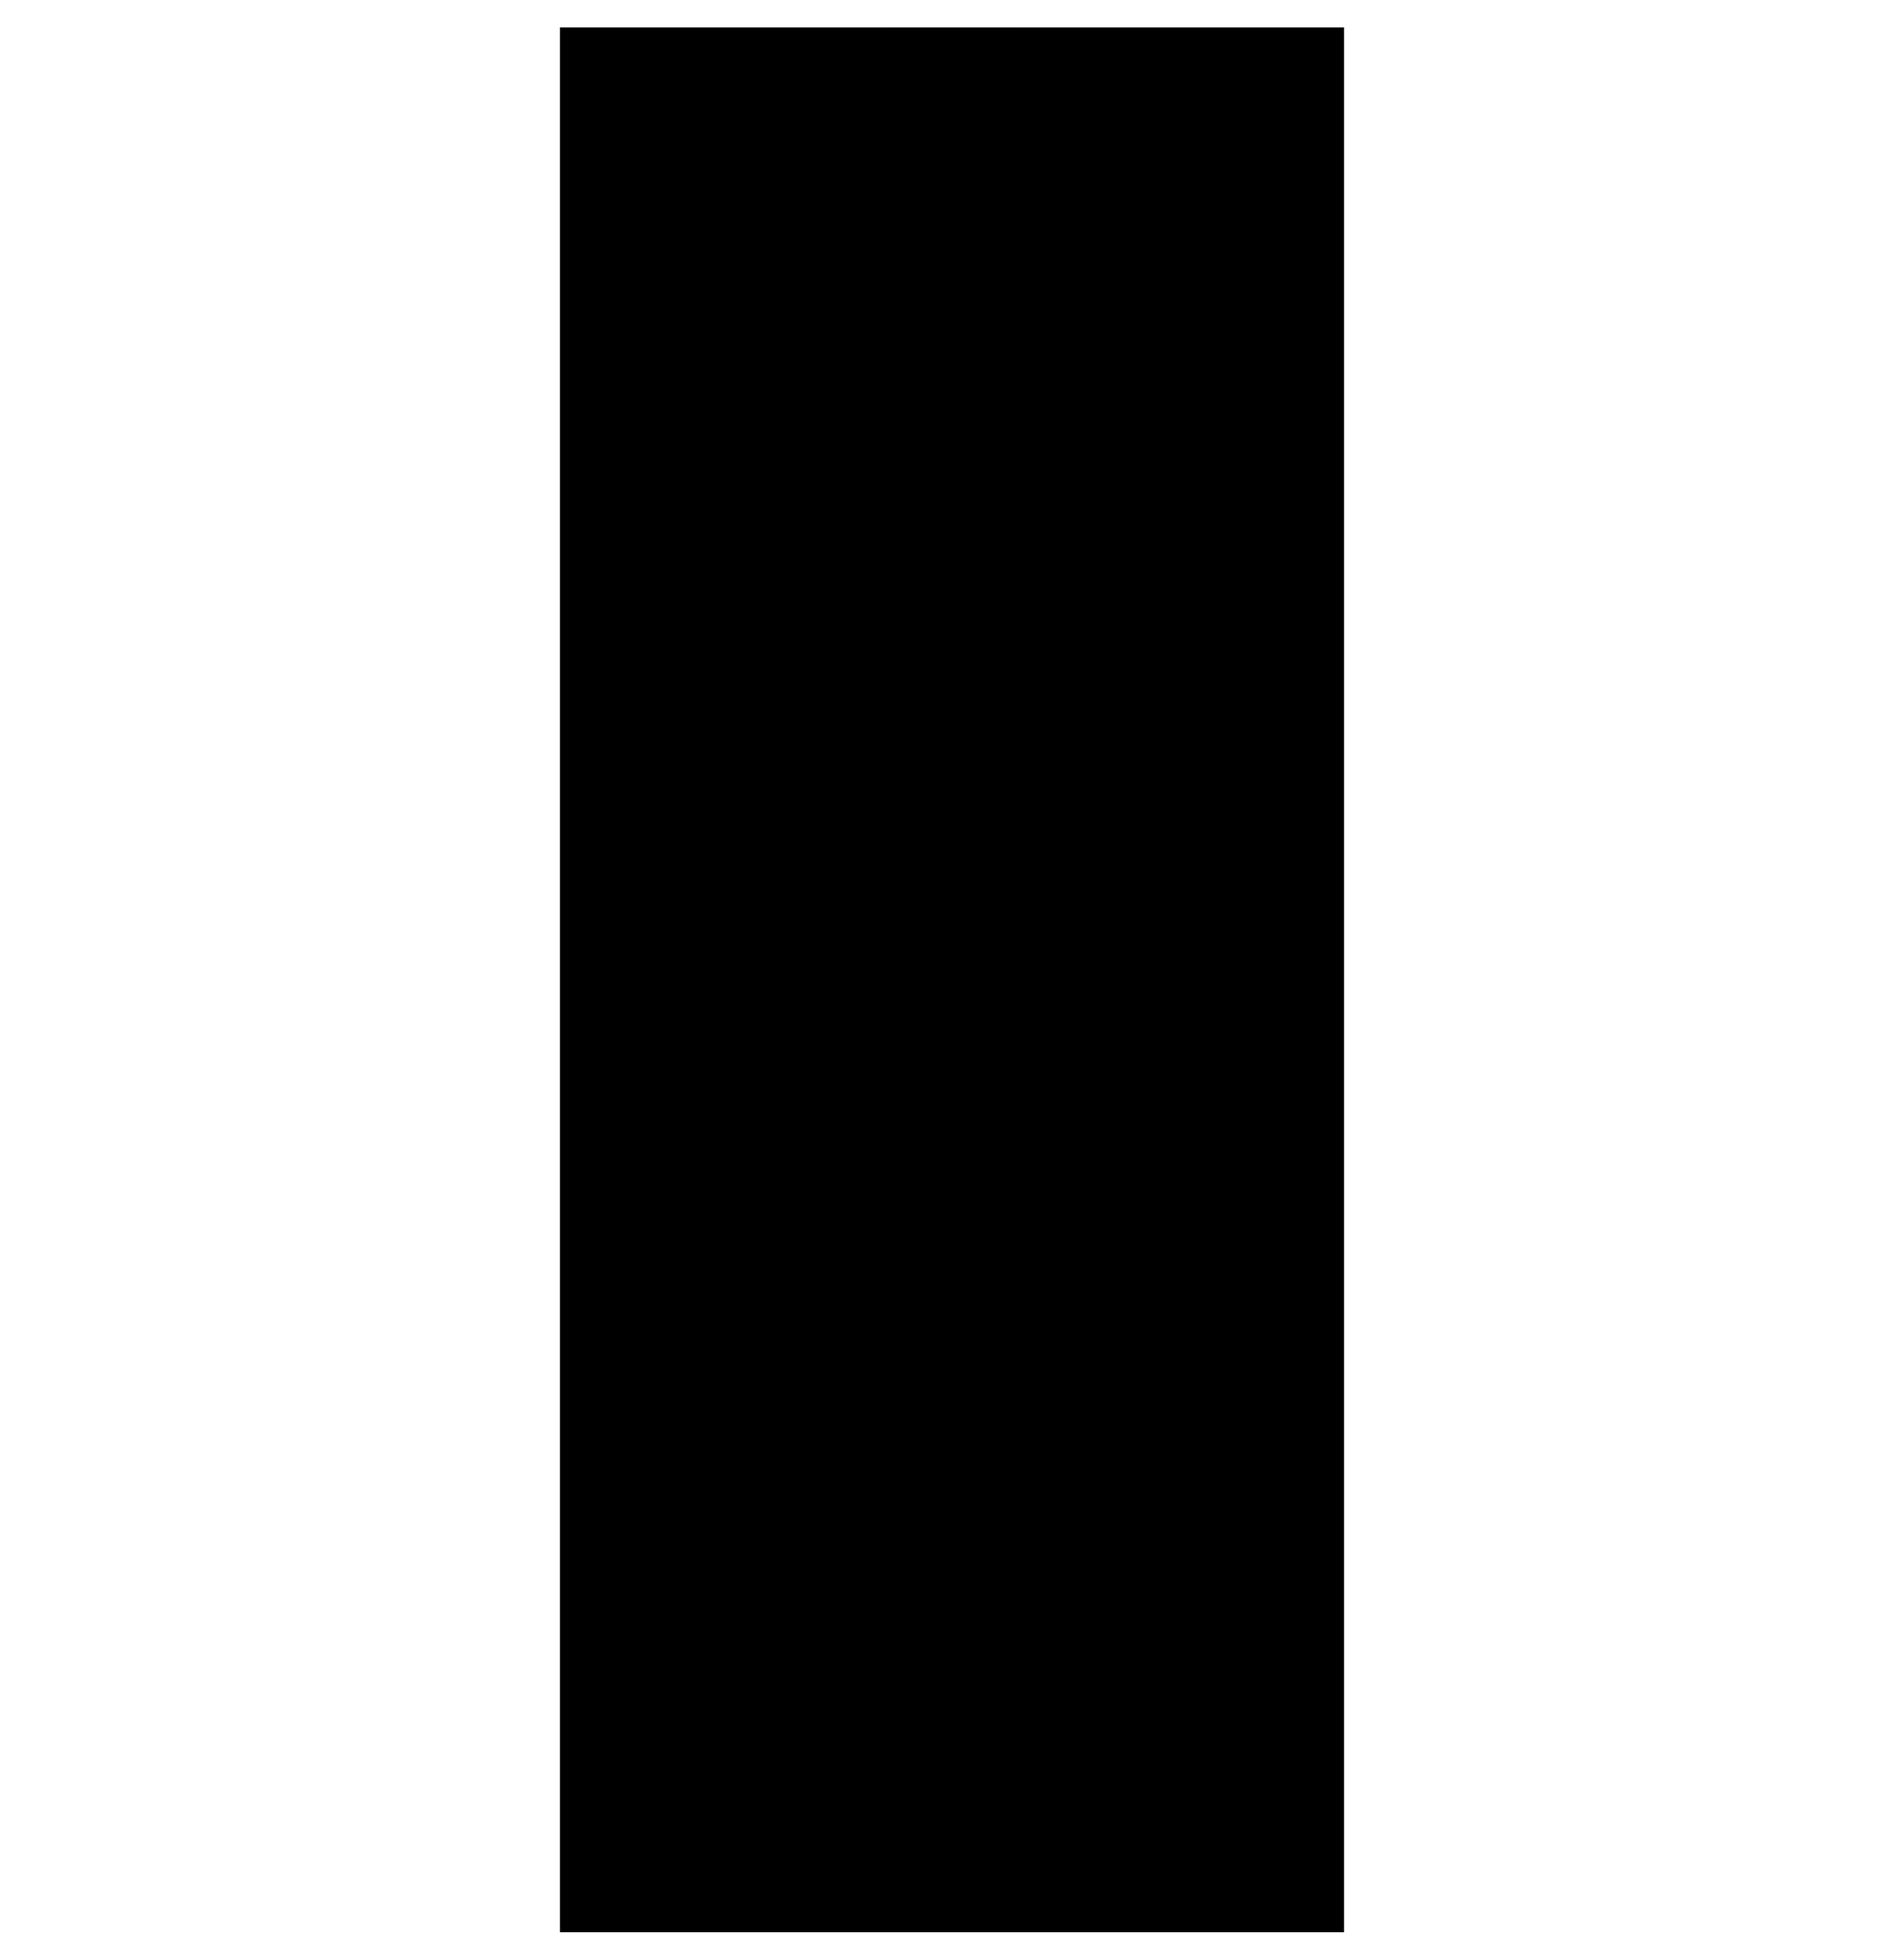 <svg width="68" height="69" viewBox="0 0 68 69" fill="none" xmlns="http://www.w3.org/2000/svg">
<path d="M20 0.979H48V68.979H20V0.979Z" fill="current"/>
<path d="M31.5 0.979H36.5V68.979H31.5V0.979Z" fill="current"/>
</svg>
